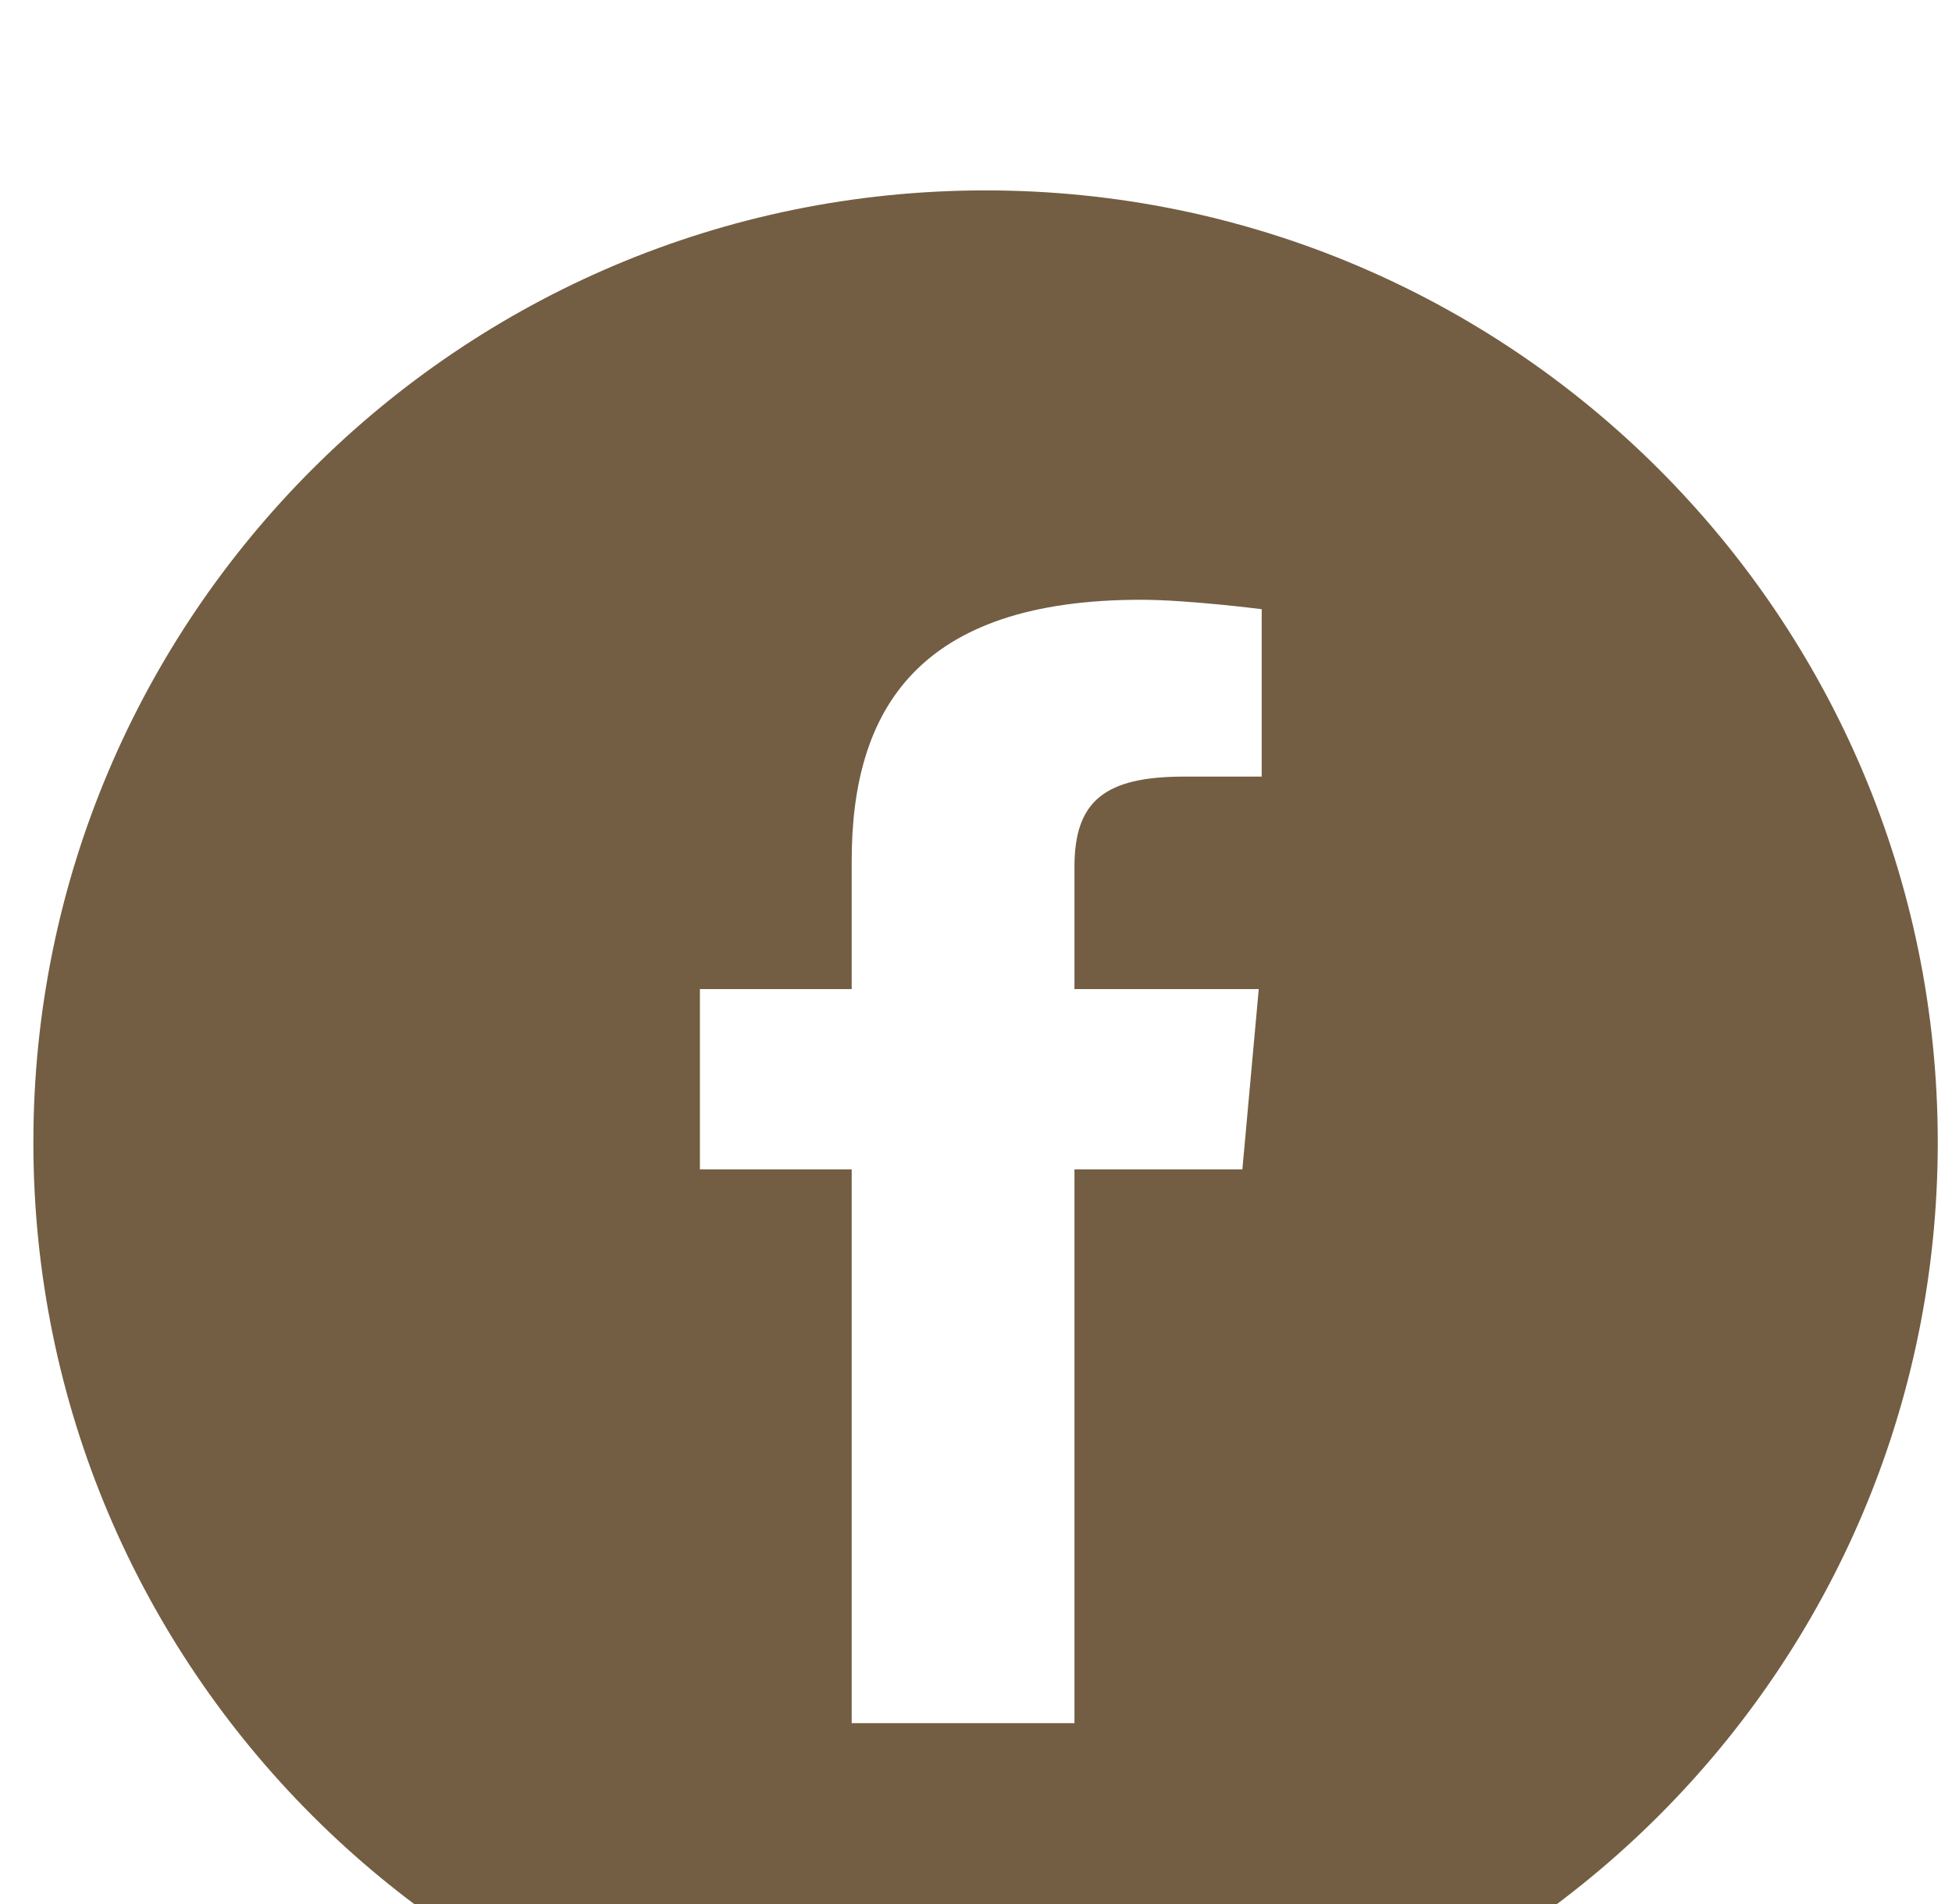 <svg width="41" height="40" viewBox="0 0 41 40" fill="none" xmlns="http://www.w3.org/2000/svg">
<g opacity="0.8" filter="url(#filter0_i_815_3935)">
<path fill-rule="evenodd" clip-rule="evenodd" d="M20.701 40C31.747 40 40.701 31.046 40.701 20C40.701 8.954 31.747 0 20.701 0C9.655 0 0.701 8.954 0.701 20C0.701 31.046 9.655 40 20.701 40ZM17.889 32.2H22.568L22.568 20.567H26.095L26.439 16.779H22.568V14.209C22.568 12.818 23.216 12.315 24.874 12.315H26.501V8.798C26.501 8.798 24.952 8.6 23.965 8.6C19.298 8.6 17.889 10.89 17.889 14.084V16.779H14.701V20.567H17.889V32.2Z" fill="#503614"/>
</g>
<defs>
<filter id="filter0_i_815_3935" x="0.701" y="0" width="40" height="44" filterUnits="userSpaceOnUse" color-interpolation-filters="sRGB">
<feFlood flood-opacity="0" result="BackgroundImageFix"/>
<feBlend mode="normal" in="SourceGraphic" in2="BackgroundImageFix" result="shape"/>
<feColorMatrix in="SourceAlpha" type="matrix" values="0 0 0 0 0 0 0 0 0 0 0 0 0 0 0 0 0 0 127 0" result="hardAlpha"/>
<feOffset dy="4"/>
<feGaussianBlur stdDeviation="2"/>
<feComposite in2="hardAlpha" operator="arithmetic" k2="-1" k3="1"/>
<feColorMatrix type="matrix" values="0 0 0 0 0 0 0 0 0 0 0 0 0 0 0 0 0 0 0.65 0"/>
<feBlend mode="normal" in2="shape" result="effect1_innerShadow_815_3935"/>
</filter>
</defs>
</svg>
